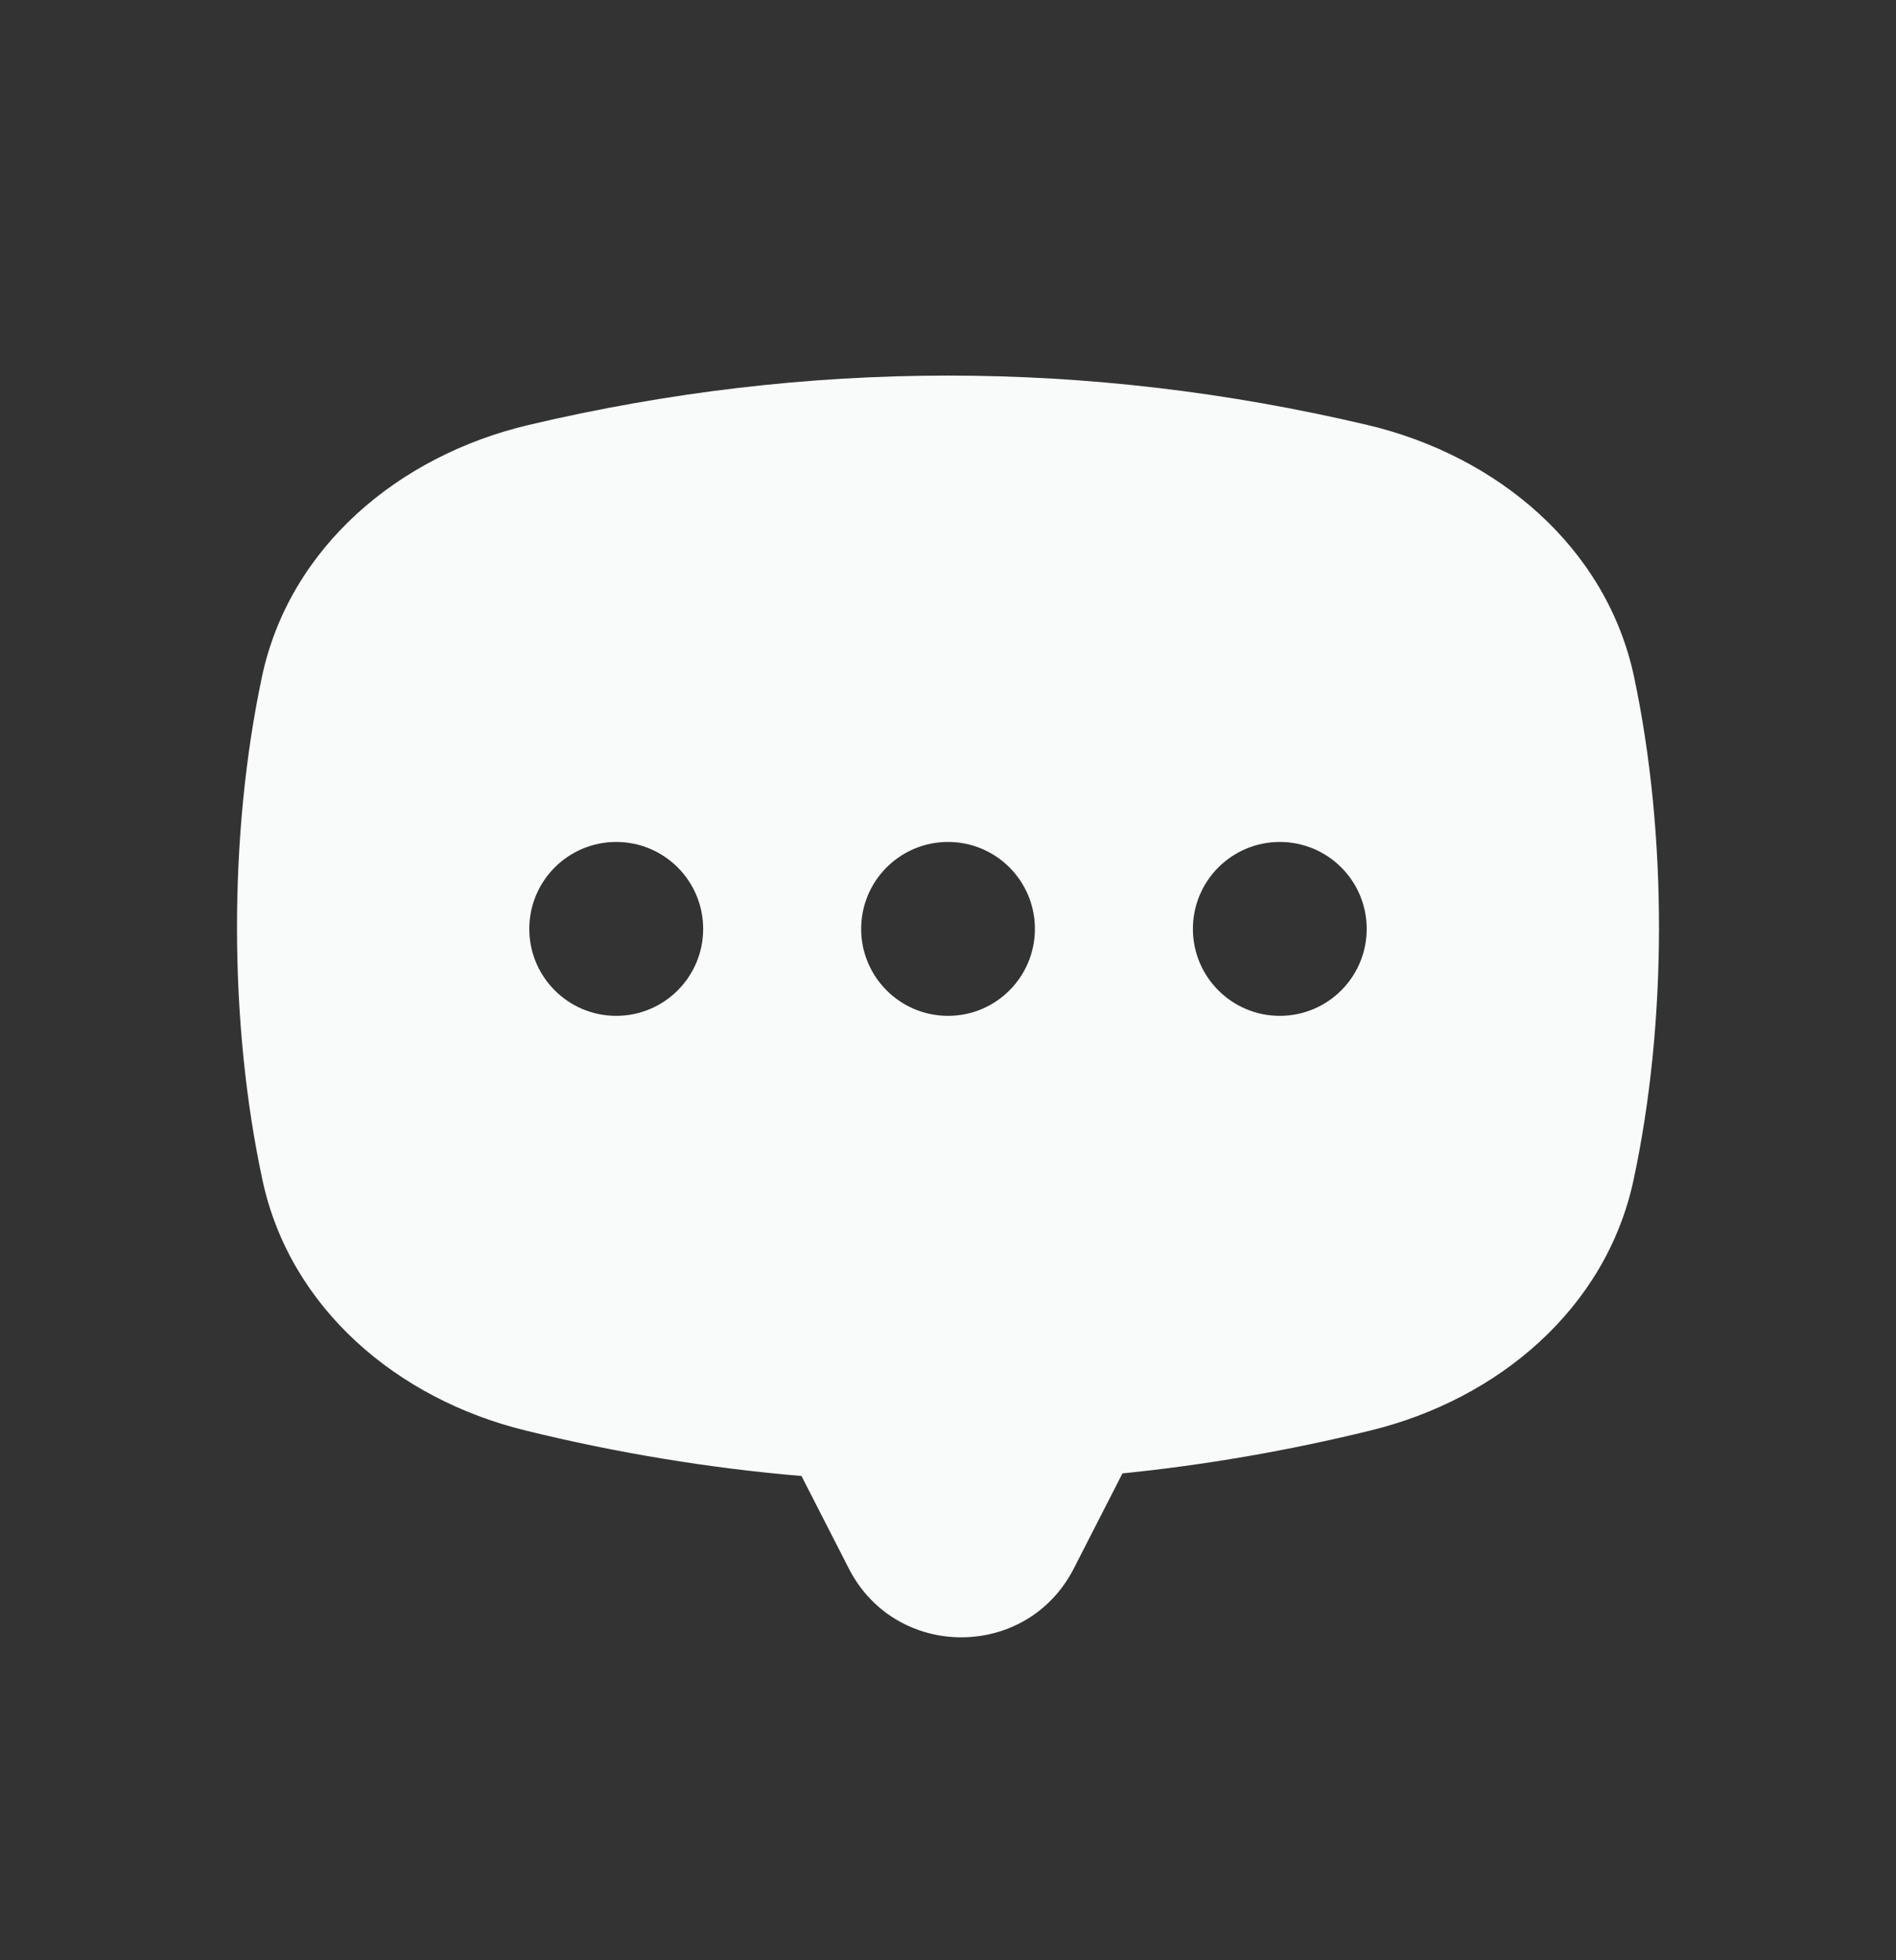 <svg width="30" height="31" viewBox="0 0 30 31" fill="none" xmlns="http://www.w3.org/2000/svg">
<rect x="0" y="0" width="30" height="31" fill="#333333" stroke="none"/>
<path fill-rule="evenodd" clip-rule="evenodd" d="M8.309 22.621C6.291 22.126 4.589 20.694 4.153 18.662C3.619 16.175 3.616 13.204 4.143 10.711C4.579 8.651 6.312 7.205 8.362 6.721C12.78 5.679 17.22 5.679 21.637 6.721C23.688 7.205 25.421 8.651 25.857 10.711C26.384 13.204 26.381 16.175 25.847 18.662C25.411 20.694 23.709 22.126 21.691 22.621C20.382 22.942 19.071 23.168 17.76 23.301L16.991 24.804C16.248 26.256 14.172 26.256 13.43 24.804L12.682 23.342C11.223 23.218 9.765 22.978 8.309 22.621ZM9.75 16.065C10.51 16.065 11.126 15.449 11.126 14.69C11.126 13.93 10.51 13.315 9.75 13.315C8.991 13.315 8.375 13.93 8.375 14.69C8.375 15.449 8.991 16.065 9.75 16.065ZM16.375 14.69C16.375 15.449 15.76 16.065 15.001 16.065C14.241 16.065 13.626 15.449 13.626 14.69C13.626 13.93 14.241 13.315 15.001 13.315C15.76 13.315 16.375 13.93 16.375 14.69ZM20.25 16.065C21.01 16.065 21.625 15.449 21.625 14.69C21.625 13.93 21.01 13.315 20.25 13.315C19.491 13.315 18.875 13.93 18.875 14.69C18.875 15.449 19.491 16.065 20.25 16.065Z" fill="#F9FAFA"/>
</svg>
